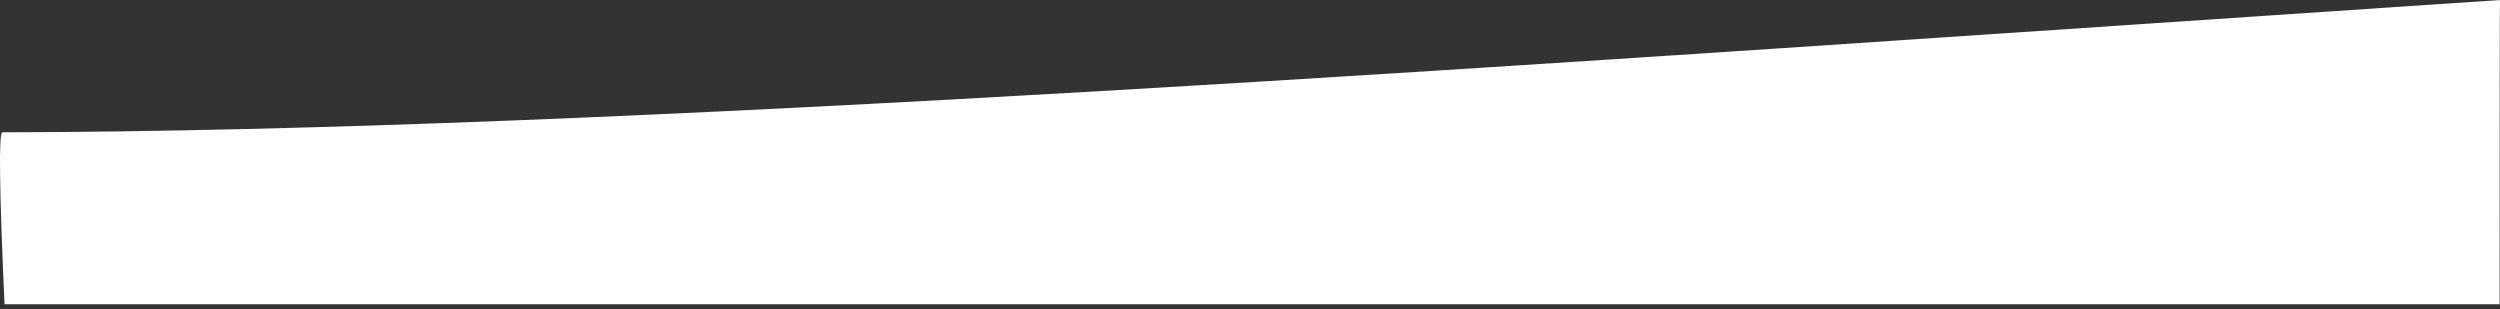 <?xml version="1.0" encoding="UTF-8"?>
<svg width="445px" height="55px" viewBox="0 0 445 55" version="1.1" xmlns="http://www.w3.org/2000/svg" xmlns:xlink="http://www.w3.org/1999/xlink">
    <rect x="0" y="0" width="445" height="55" fill="#333333" stroke="none"/>
    <!-- Generator: Sketch 52.4 (67378) - http://www.bohemiancoding.com/sketch -->
    <title>wave-cut</title>
    <desc>Created with Sketch.</desc>
    <g id="Comps-v2" stroke="none" stroke-width="1" fill="none" fill-rule="evenodd">
        <path d="M0,0 C176.965,11.819 335.356,23.357 444.583,23.553 C445.247,23.555 445.118,33.756 444.195,54.157 L0.069,54.157 C0.069,18.055 0.046,0.003 0,0 Z" id="wave-cut" fill="#FFFFFF" fill-rule="nonzero" transform="translate(222.5, 27.079) scale(-1, 1) translate(-222.5, -27.079) "></path>
    </g>
</svg>